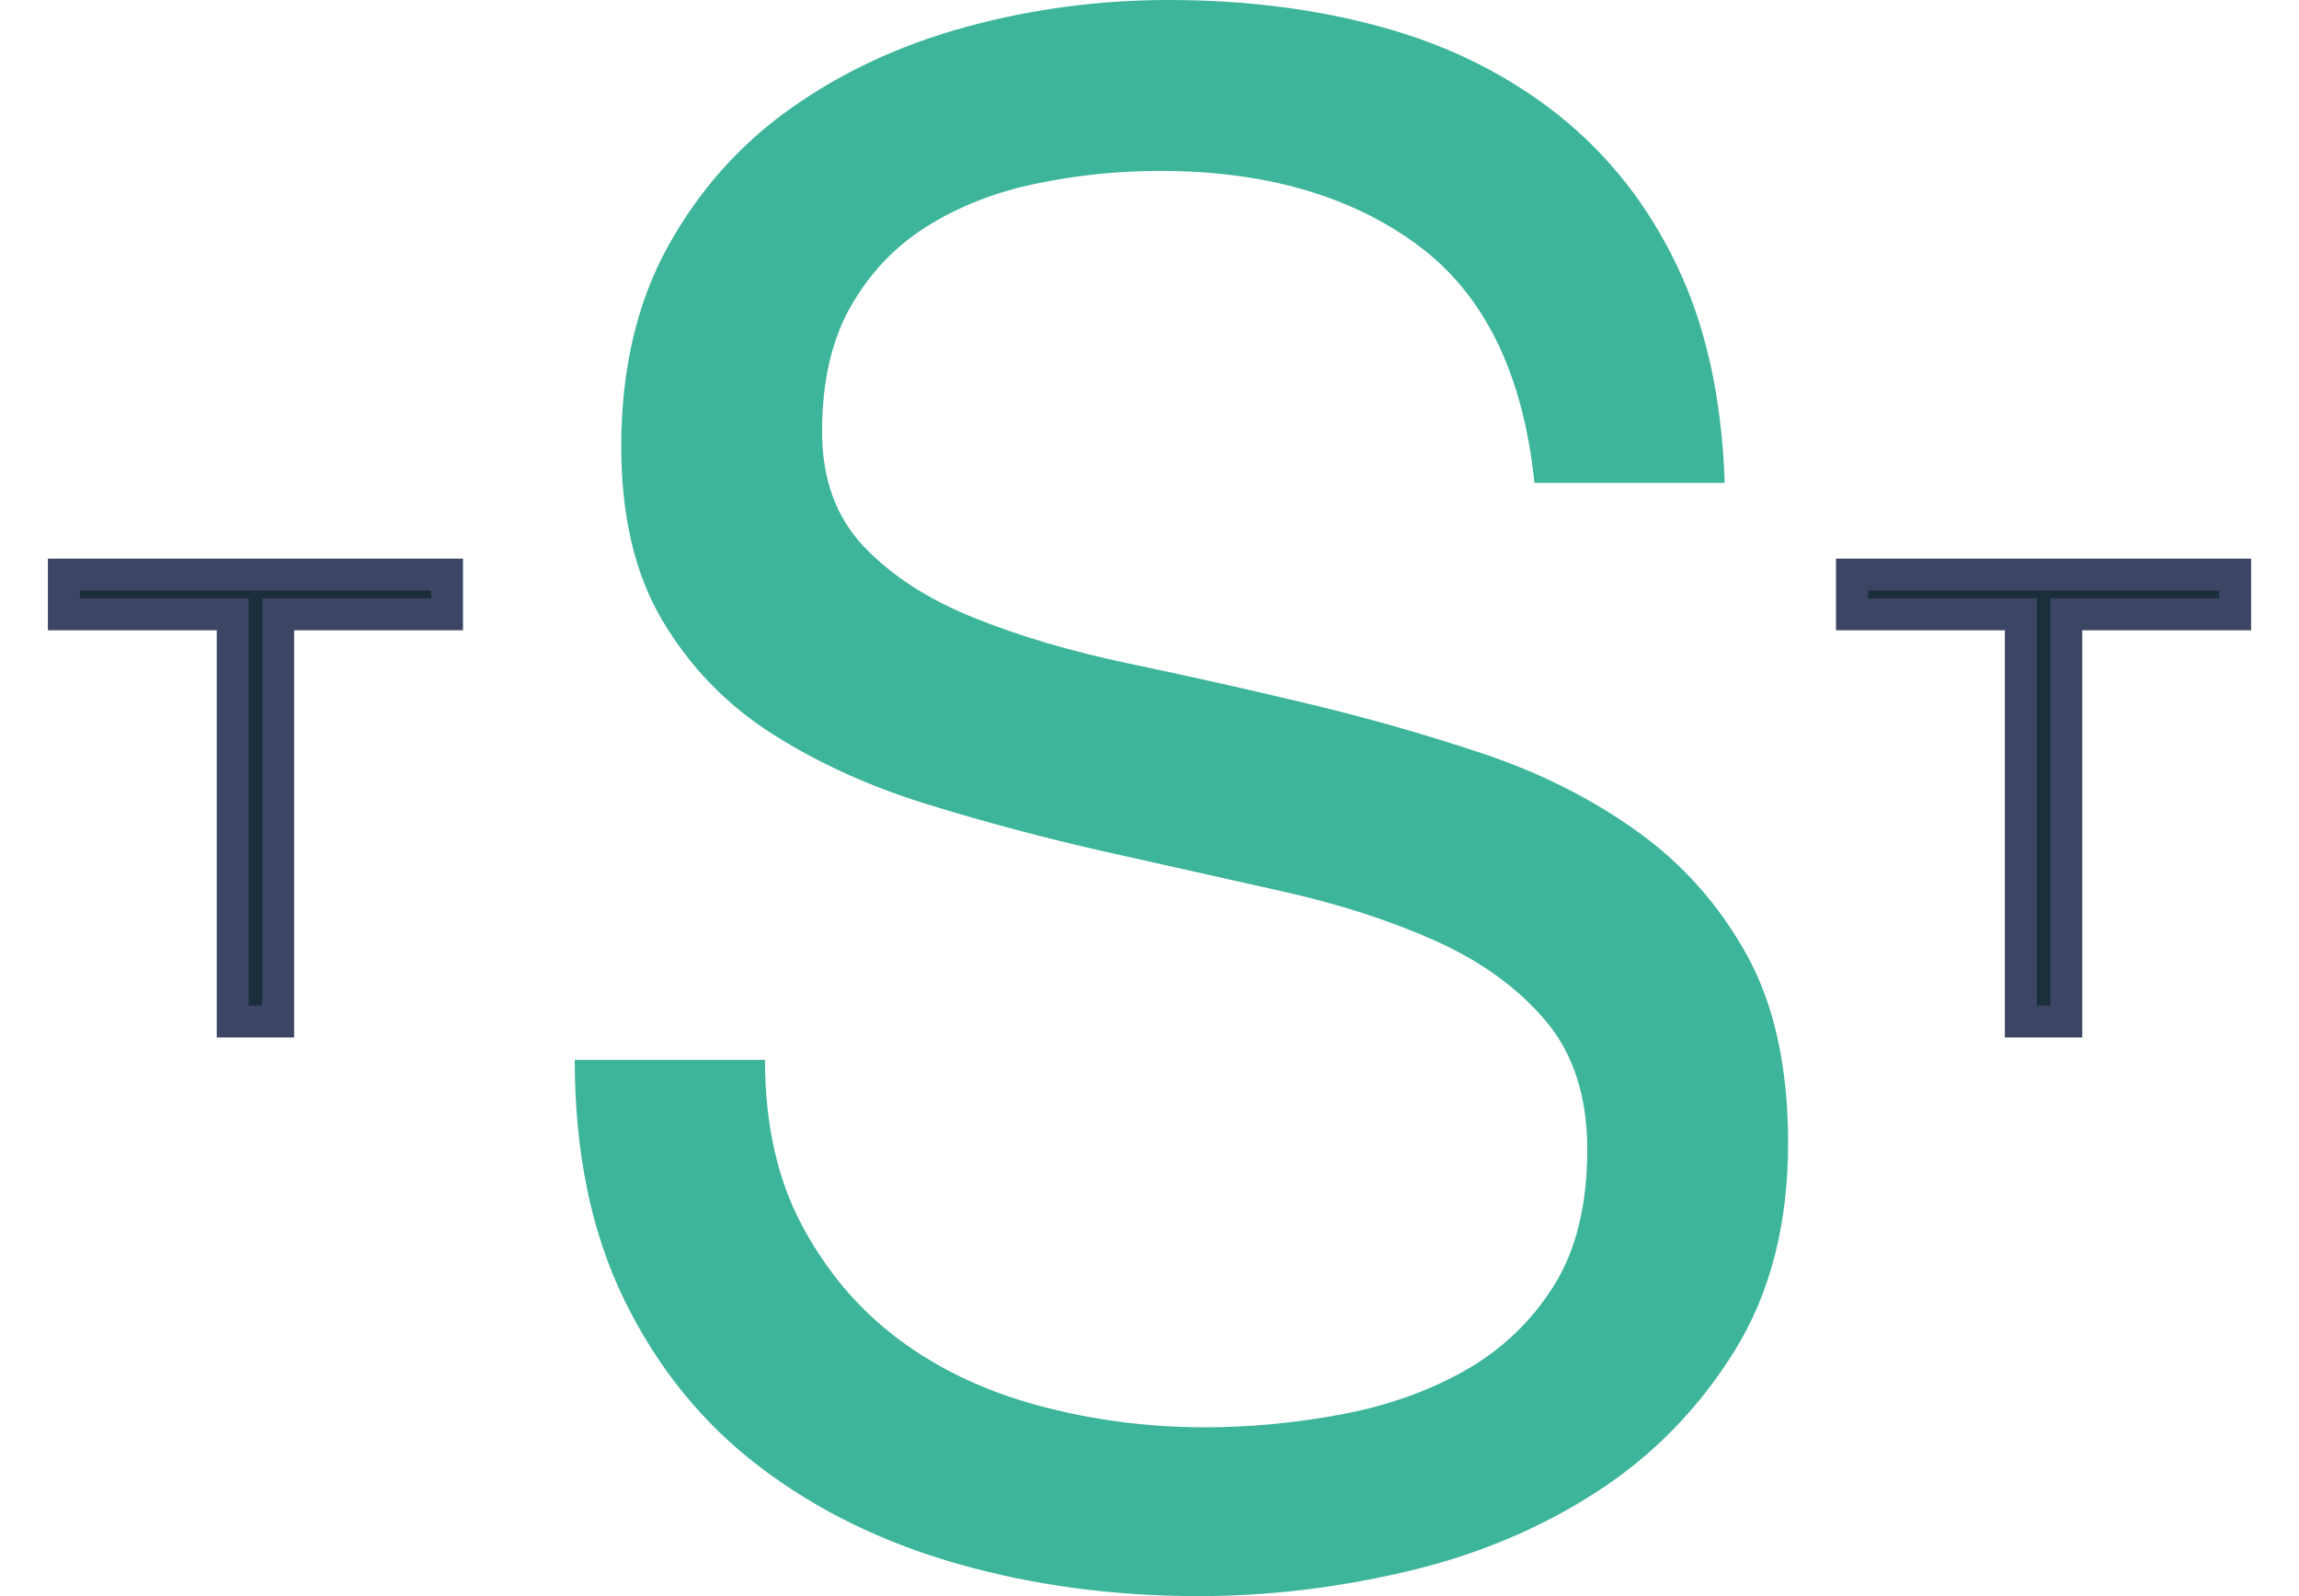 <?xml version="1.0" encoding="UTF-8"?>
<svg width="36px" height="25px" viewBox="0 0 36 25" version="1.1" xmlns="http://www.w3.org/2000/svg" xmlns:xlink="http://www.w3.org/1999/xlink">
    <!-- Generator: Sketch 58 (84663) - https://sketch.com -->
    <title>spacing</title>
    <desc>Created with Sketch.</desc>
    <g id="Page-1" stroke="none" stroke-width="1" fill="none" fill-rule="evenodd">
        <g id="Artboard" transform="translate(-61, -463)">
            <g id="spacing" transform="translate(61, 457)">
                <polygon id="Path" points="0 0 36 0 36 36 0 36"></polygon>
                <polygon id="Path" stroke="#3C4564" stroke-width="0.5" fill="#1B2E3C" fill-rule="nonzero" points="3.644 22 3.644 15.622 1 15.622 1 15 7 15 7 15.622 4.356 15.622 4.356 22"></polygon>
                <polygon id="Path" stroke="#3C4564" stroke-width="0.5" fill="#1B2E3C" fill-rule="nonzero" points="31.644 22 31.644 15.622 29 15.622 29 15 35 15 35 15.622 32.356 15.622 32.356 22"></polygon>
                <path d="M24.028,13.564 C23.851,11.846 23.239,10.602 22.191,9.832 C21.143,9.062 19.802,8.677 18.169,8.677 C17.507,8.677 16.856,8.744 16.216,8.878 C15.576,9.012 15.008,9.235 14.511,9.548 C14.015,9.86 13.618,10.278 13.32,10.803 C13.022,11.327 12.873,11.979 12.873,12.76 C12.873,13.497 13.088,14.093 13.518,14.551 C13.949,15.008 14.522,15.382 15.24,15.672 C15.957,15.962 16.768,16.202 17.672,16.392 C18.577,16.581 19.499,16.788 20.436,17.011 C21.374,17.234 22.296,17.496 23.2,17.797 C24.105,18.098 24.916,18.506 25.633,19.019 C26.35,19.532 26.924,20.179 27.355,20.96 C27.785,21.741 28,22.722 28,23.905 C28,25.177 27.719,26.264 27.156,27.168 C26.593,28.072 25.871,28.808 24.988,29.377 C24.105,29.946 23.118,30.359 22.025,30.615 C20.933,30.872 19.846,31 18.765,31 C17.441,31 16.188,30.833 15.008,30.498 C13.827,30.163 12.79,29.656 11.896,28.975 C11.003,28.295 10.296,27.425 9.778,26.365 C9.259,25.305 9,24.05 9,22.6 L11.979,22.6 C11.979,23.604 12.172,24.468 12.558,25.193 C12.945,25.919 13.452,26.515 14.081,26.984 C14.71,27.452 15.444,27.798 16.282,28.021 C17.121,28.245 17.981,28.356 18.864,28.356 C19.57,28.356 20.282,28.289 20.999,28.155 C21.716,28.021 22.362,27.793 22.936,27.469 C23.509,27.146 23.973,26.705 24.326,26.147 C24.679,25.589 24.855,24.876 24.855,24.005 C24.855,23.18 24.64,22.51 24.21,21.997 C23.78,21.484 23.206,21.066 22.489,20.742 C21.771,20.419 20.961,20.157 20.056,19.956 L17.292,19.337 C16.354,19.125 15.433,18.879 14.528,18.6 C13.623,18.322 12.812,17.953 12.095,17.496 C11.378,17.039 10.804,16.447 10.374,15.722 C9.943,14.997 9.728,14.088 9.728,12.995 C9.728,11.79 9.971,10.747 10.456,9.865 C10.942,8.984 11.587,8.259 12.393,7.69 C13.198,7.121 14.114,6.697 15.14,6.418 C16.166,6.139 17.22,6 18.301,6 C19.515,6 20.641,6.145 21.678,6.435 C22.715,6.725 23.625,7.183 24.409,7.807 C25.192,8.432 25.81,9.218 26.262,10.167 C26.715,11.115 26.963,12.247 27.007,13.564 L24.028,13.564 Z" id="S" fill="#3DB59A" fill-rule="nonzero"></path>
            </g>
        </g>
    </g>
</svg>